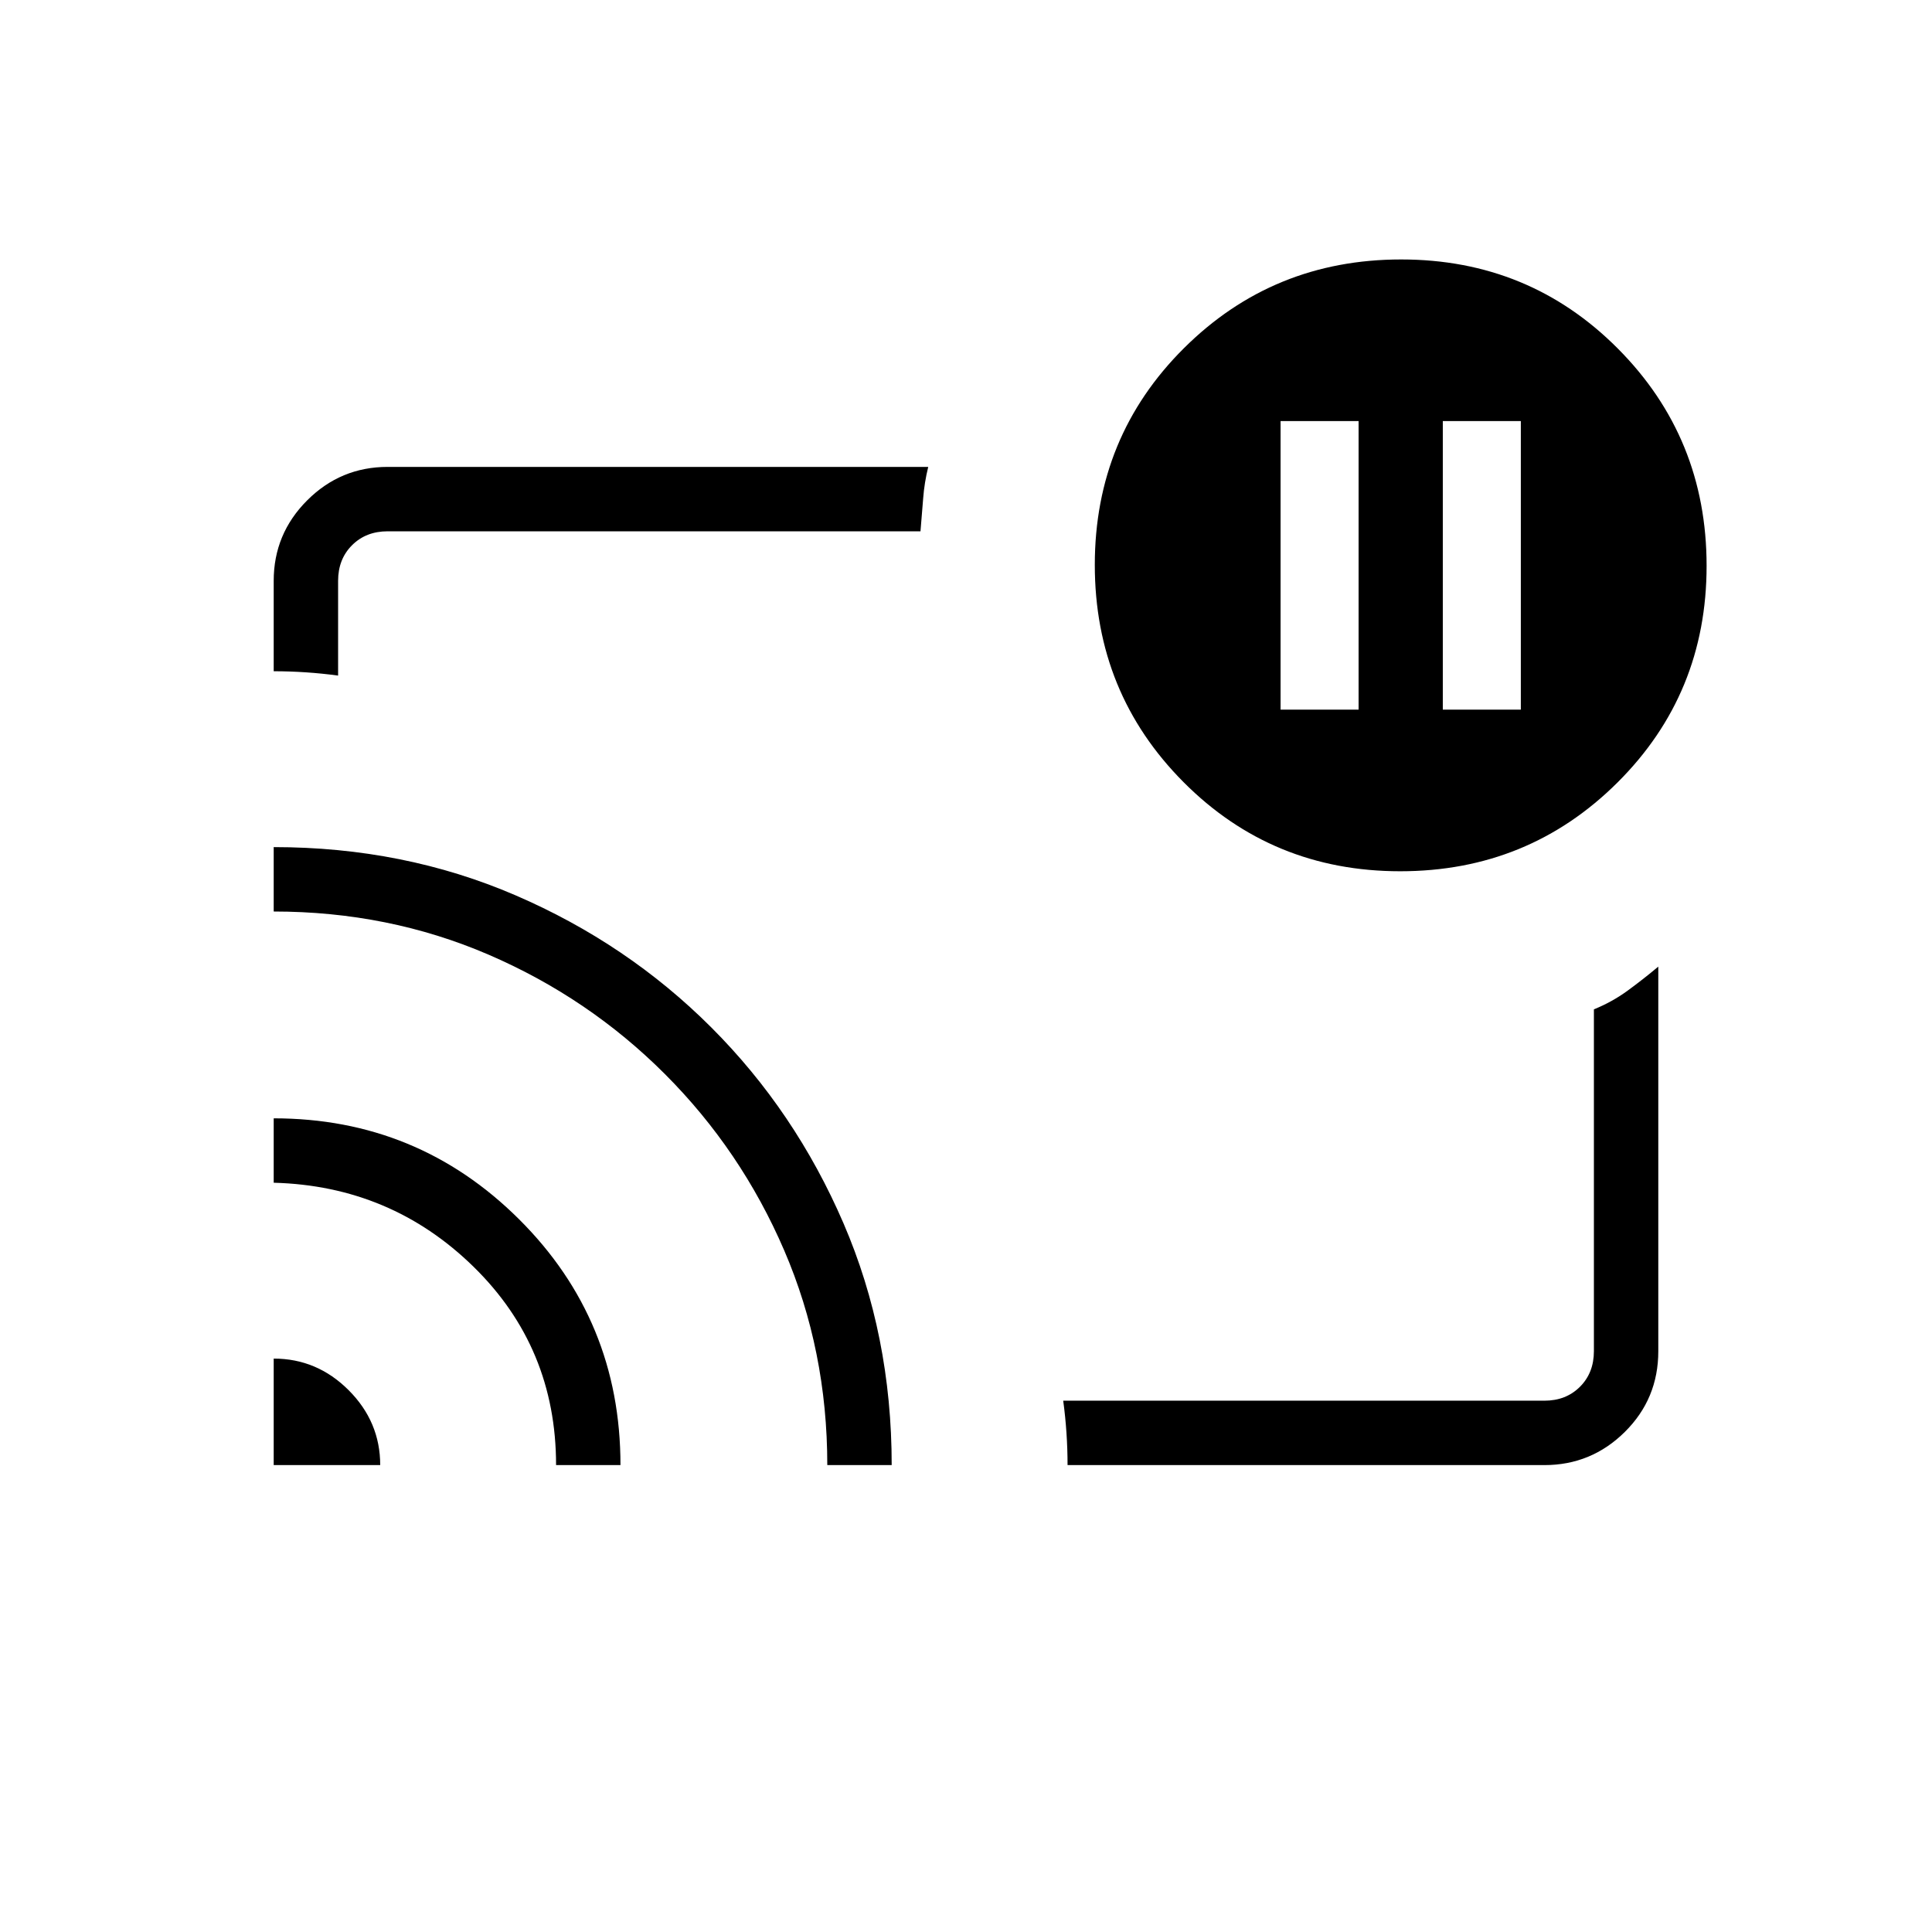 <svg xmlns="http://www.w3.org/2000/svg" height="20" viewBox="0 -960 960 960" width="20"><path d="M716.923-607.385h38.769v-143.384h-38.769v143.384Zm-80.615 0h38.769v-143.384h-38.769v143.384ZM480-480ZM136-284.923q21.538 0 37.231 15.692 15.692 15.693 15.692 37.231H136v-52.923Zm0-119.385q71.538 0 121.923 50.154Q308.308-304 308.308-232h-32q0-58.461-41.064-98.615-41.063-40.154-99.244-41.693v-32Zm0-134.769q64.615 0 120.194 23.968 55.579 23.968 97.263 65.652 41.684 41.684 65.652 97.263Q443.077-296.615 443.077-232h-32q0-56.964-21.423-106.713-21.423-49.748-59.308-87.633-37.885-37.885-87.633-59.308Q192.964-507.077 136-507.077v-32ZM767.385-232H530.462q0-8-.539-16-.538-8-1.615-16h239.077q10.769 0 17.692-6.923T792-288.615v-169.846q9.102-3.693 16.782-9.308 7.68-5.616 15.218-11.923v191.098q0 23.633-16.631 40.113Q790.739-232 767.385-232ZM136-626.462v-44.923q0-23.354 16.631-39.984Q169.261-728 192.615-728h268.616q-1.923 7.869-2.5 15.484-.577 7.616-1.347 16.516H192.615q-10.769 0-17.692 6.923T168-671.385v47.077q-8-1.077-16-1.615-8-.539-16-.539Zm559.774 99.385q-63.62 0-107.697-44.303Q544-615.683 544-679.303q0-63.62 44.303-107.697 44.303-44.077 107.923-44.077 63.62 0 107.697 44.303Q848-742.471 848-678.851q0 63.62-44.303 107.697-44.303 44.077-107.923 44.077Z"/></svg>